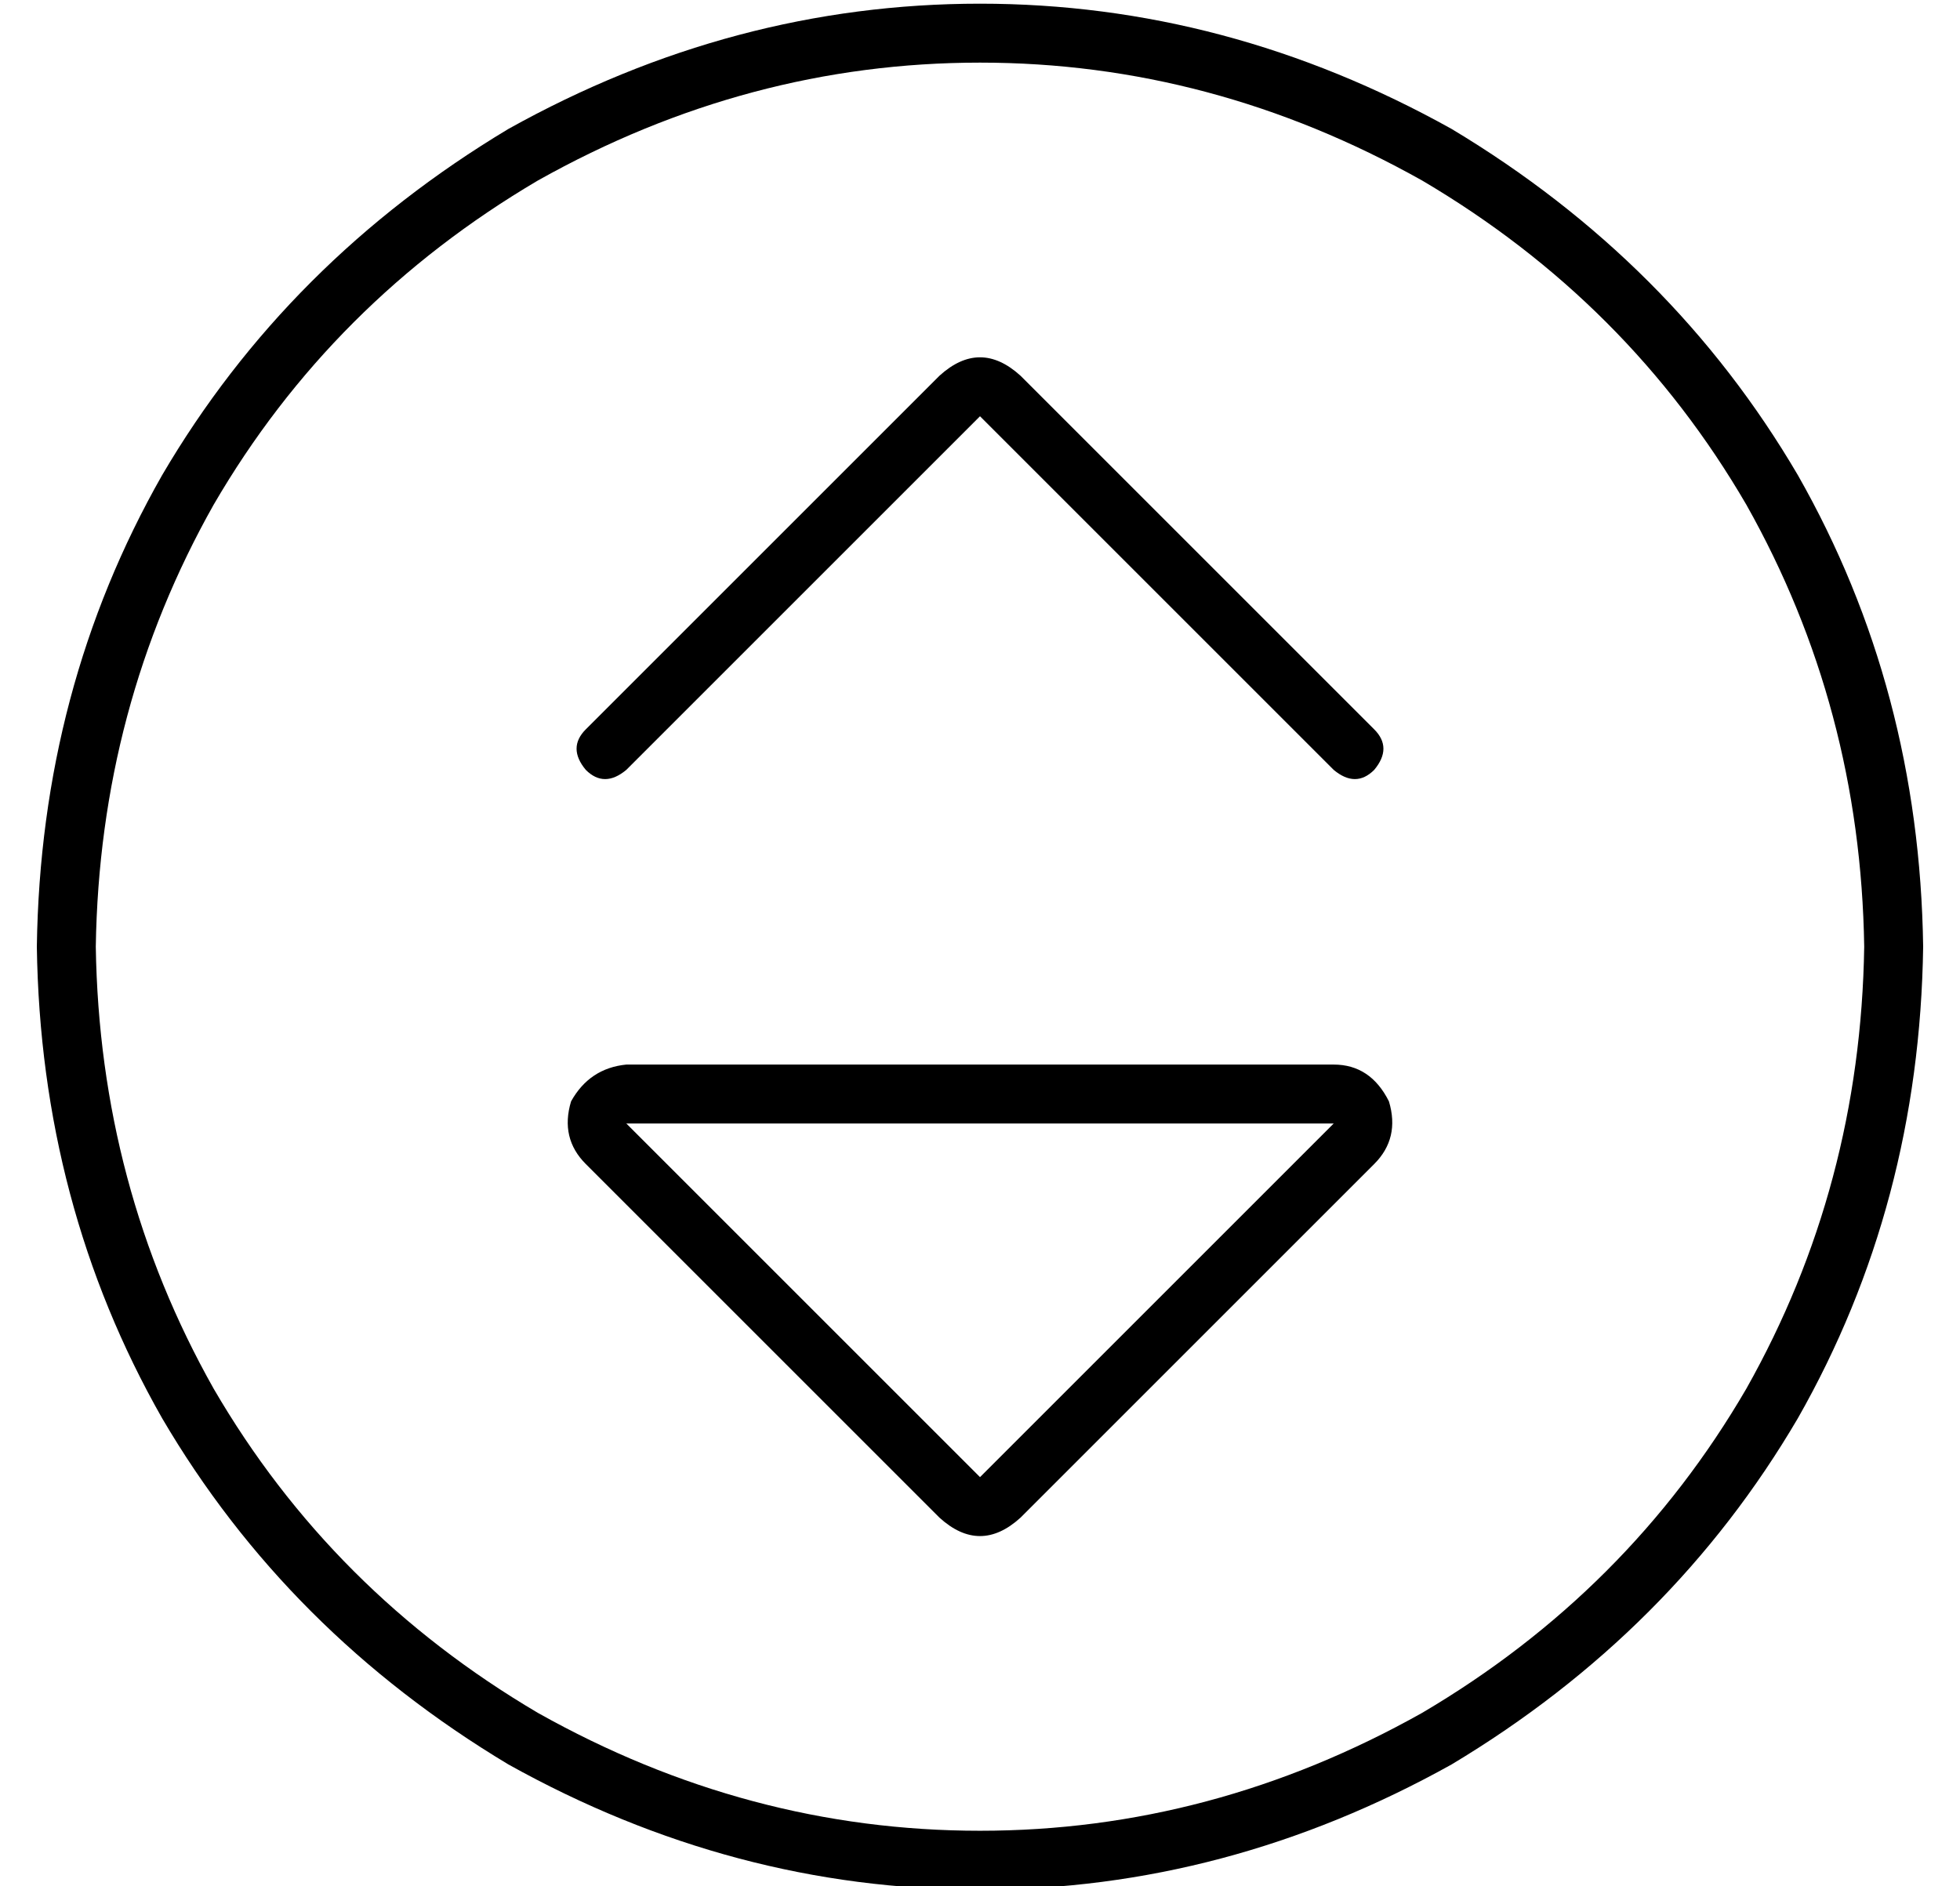 <?xml version="1.0" standalone="no"?>
<!DOCTYPE svg PUBLIC "-//W3C//DTD SVG 1.1//EN" "http://www.w3.org/Graphics/SVG/1.1/DTD/svg11.dtd" >
<svg xmlns="http://www.w3.org/2000/svg" xmlns:xlink="http://www.w3.org/1999/xlink" version="1.1" viewBox="-10 -40 532 512">
   <path fill="currentColor"
d="M496 217q-1 -65 -32 -120v0v0q-32 -55 -88 -88q-57 -32 -120 -32t-120 32q-56 33 -88 88q-31 55 -32 120q1 65 32 120q32 55 88 88q57 32 120 32t120 -32q56 -33 88 -88q31 -55 32 -120v0zM0 217q1 -70 34 -128v0v0q34 -58 94 -94q61 -34 128 -34t128 34q60 36 94 94
q33 58 34 128q-1 70 -34 128q-34 58 -94 94q-61 34 -128 34t-128 -34q-60 -36 -94 -94q-33 -58 -34 -128v0zM267 372q-11 10 -22 0l-96 -96v0q-7 -7 -4 -17q5 -9 15 -10h192v0q10 0 15 10q3 10 -4 17l-96 96v0zM352 265h-192h192h-192l96 96v0l96 -96v0zM267 62l96 96
l-96 -96l96 96q5 5 0 11q-5 5 -11 0l-96 -96v0l-96 96v0q-6 5 -11 0q-5 -6 0 -11l96 -96v0q11 -10 22 0v0z" />
</svg>

